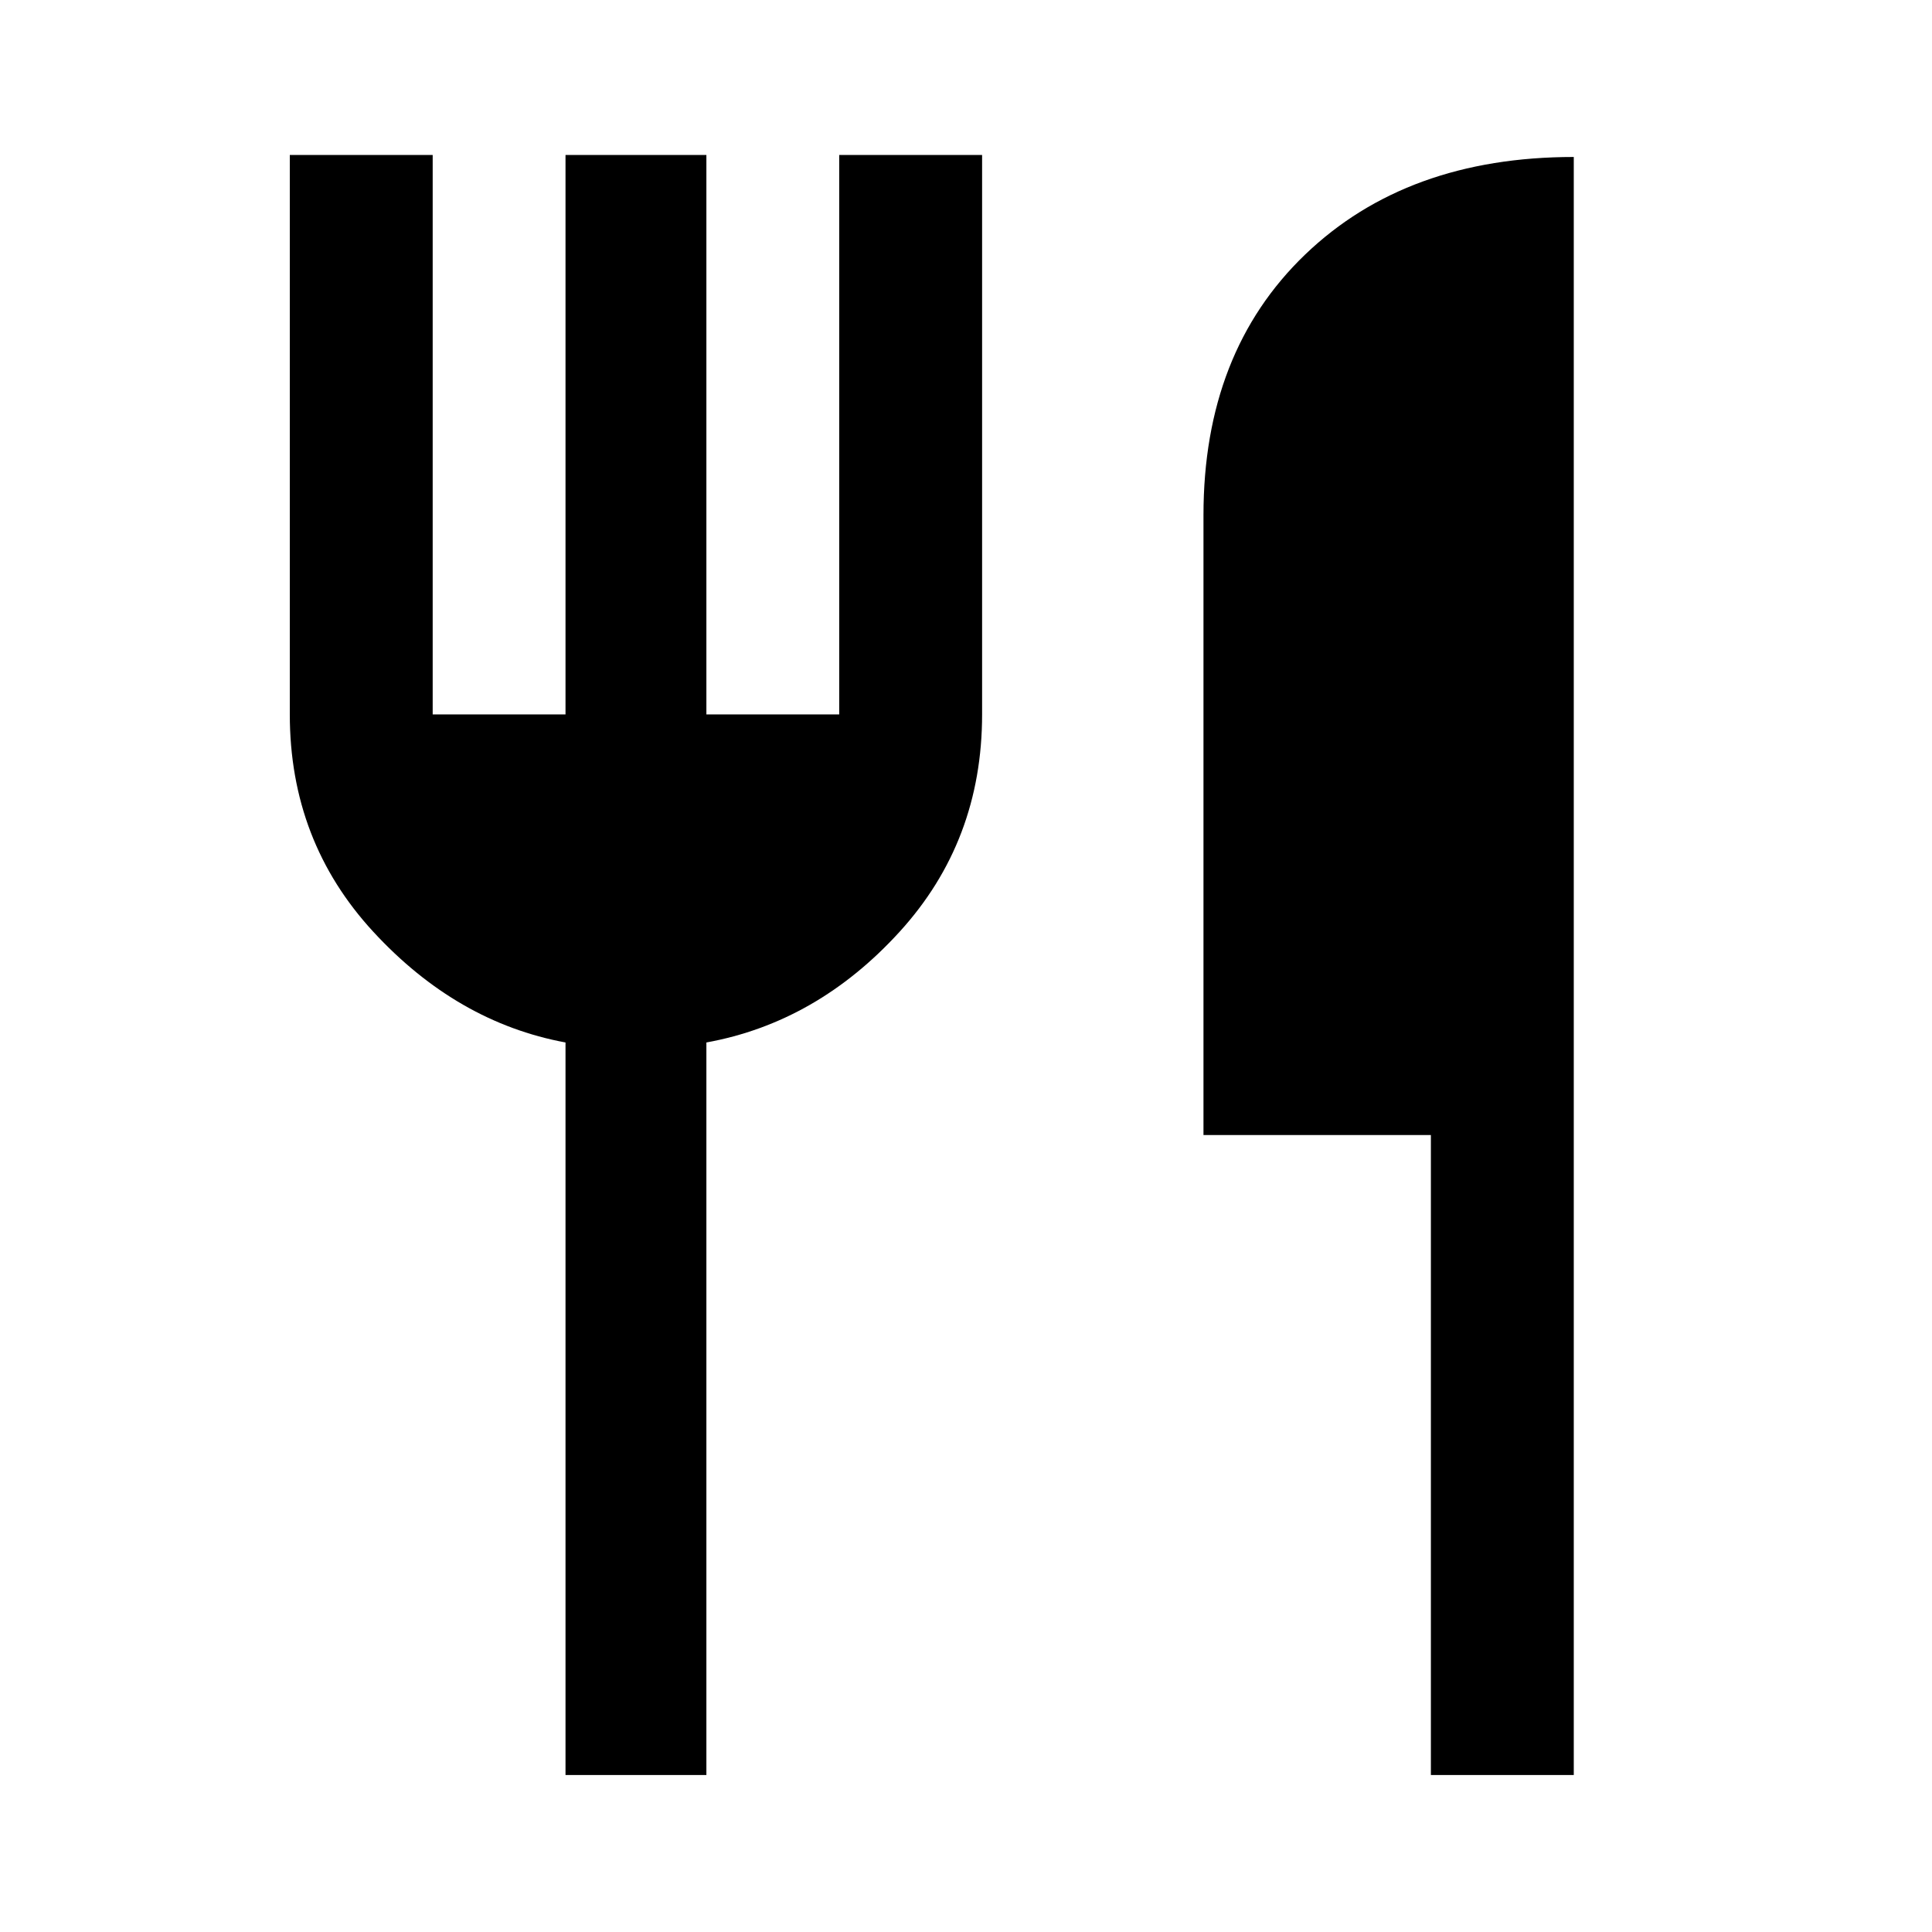 <svg xmlns="http://www.w3.org/2000/svg" height="48" width="48"><path d="M35.55 44.1V28.2H29.9V12.8Q29.9 8.75 32.425 6.325Q34.95 3.9 39.1 3.9V44.1ZM14.05 44.1V25.9Q11.35 25.4 9.275 23.15Q7.2 20.9 7.2 17.75V3.85H10.75V17.75H14.05V3.85H17.55V17.75H20.85V3.85H24.4V17.75Q24.4 20.9 22.35 23.15Q20.3 25.4 17.55 25.9V44.1Z"/></svg>